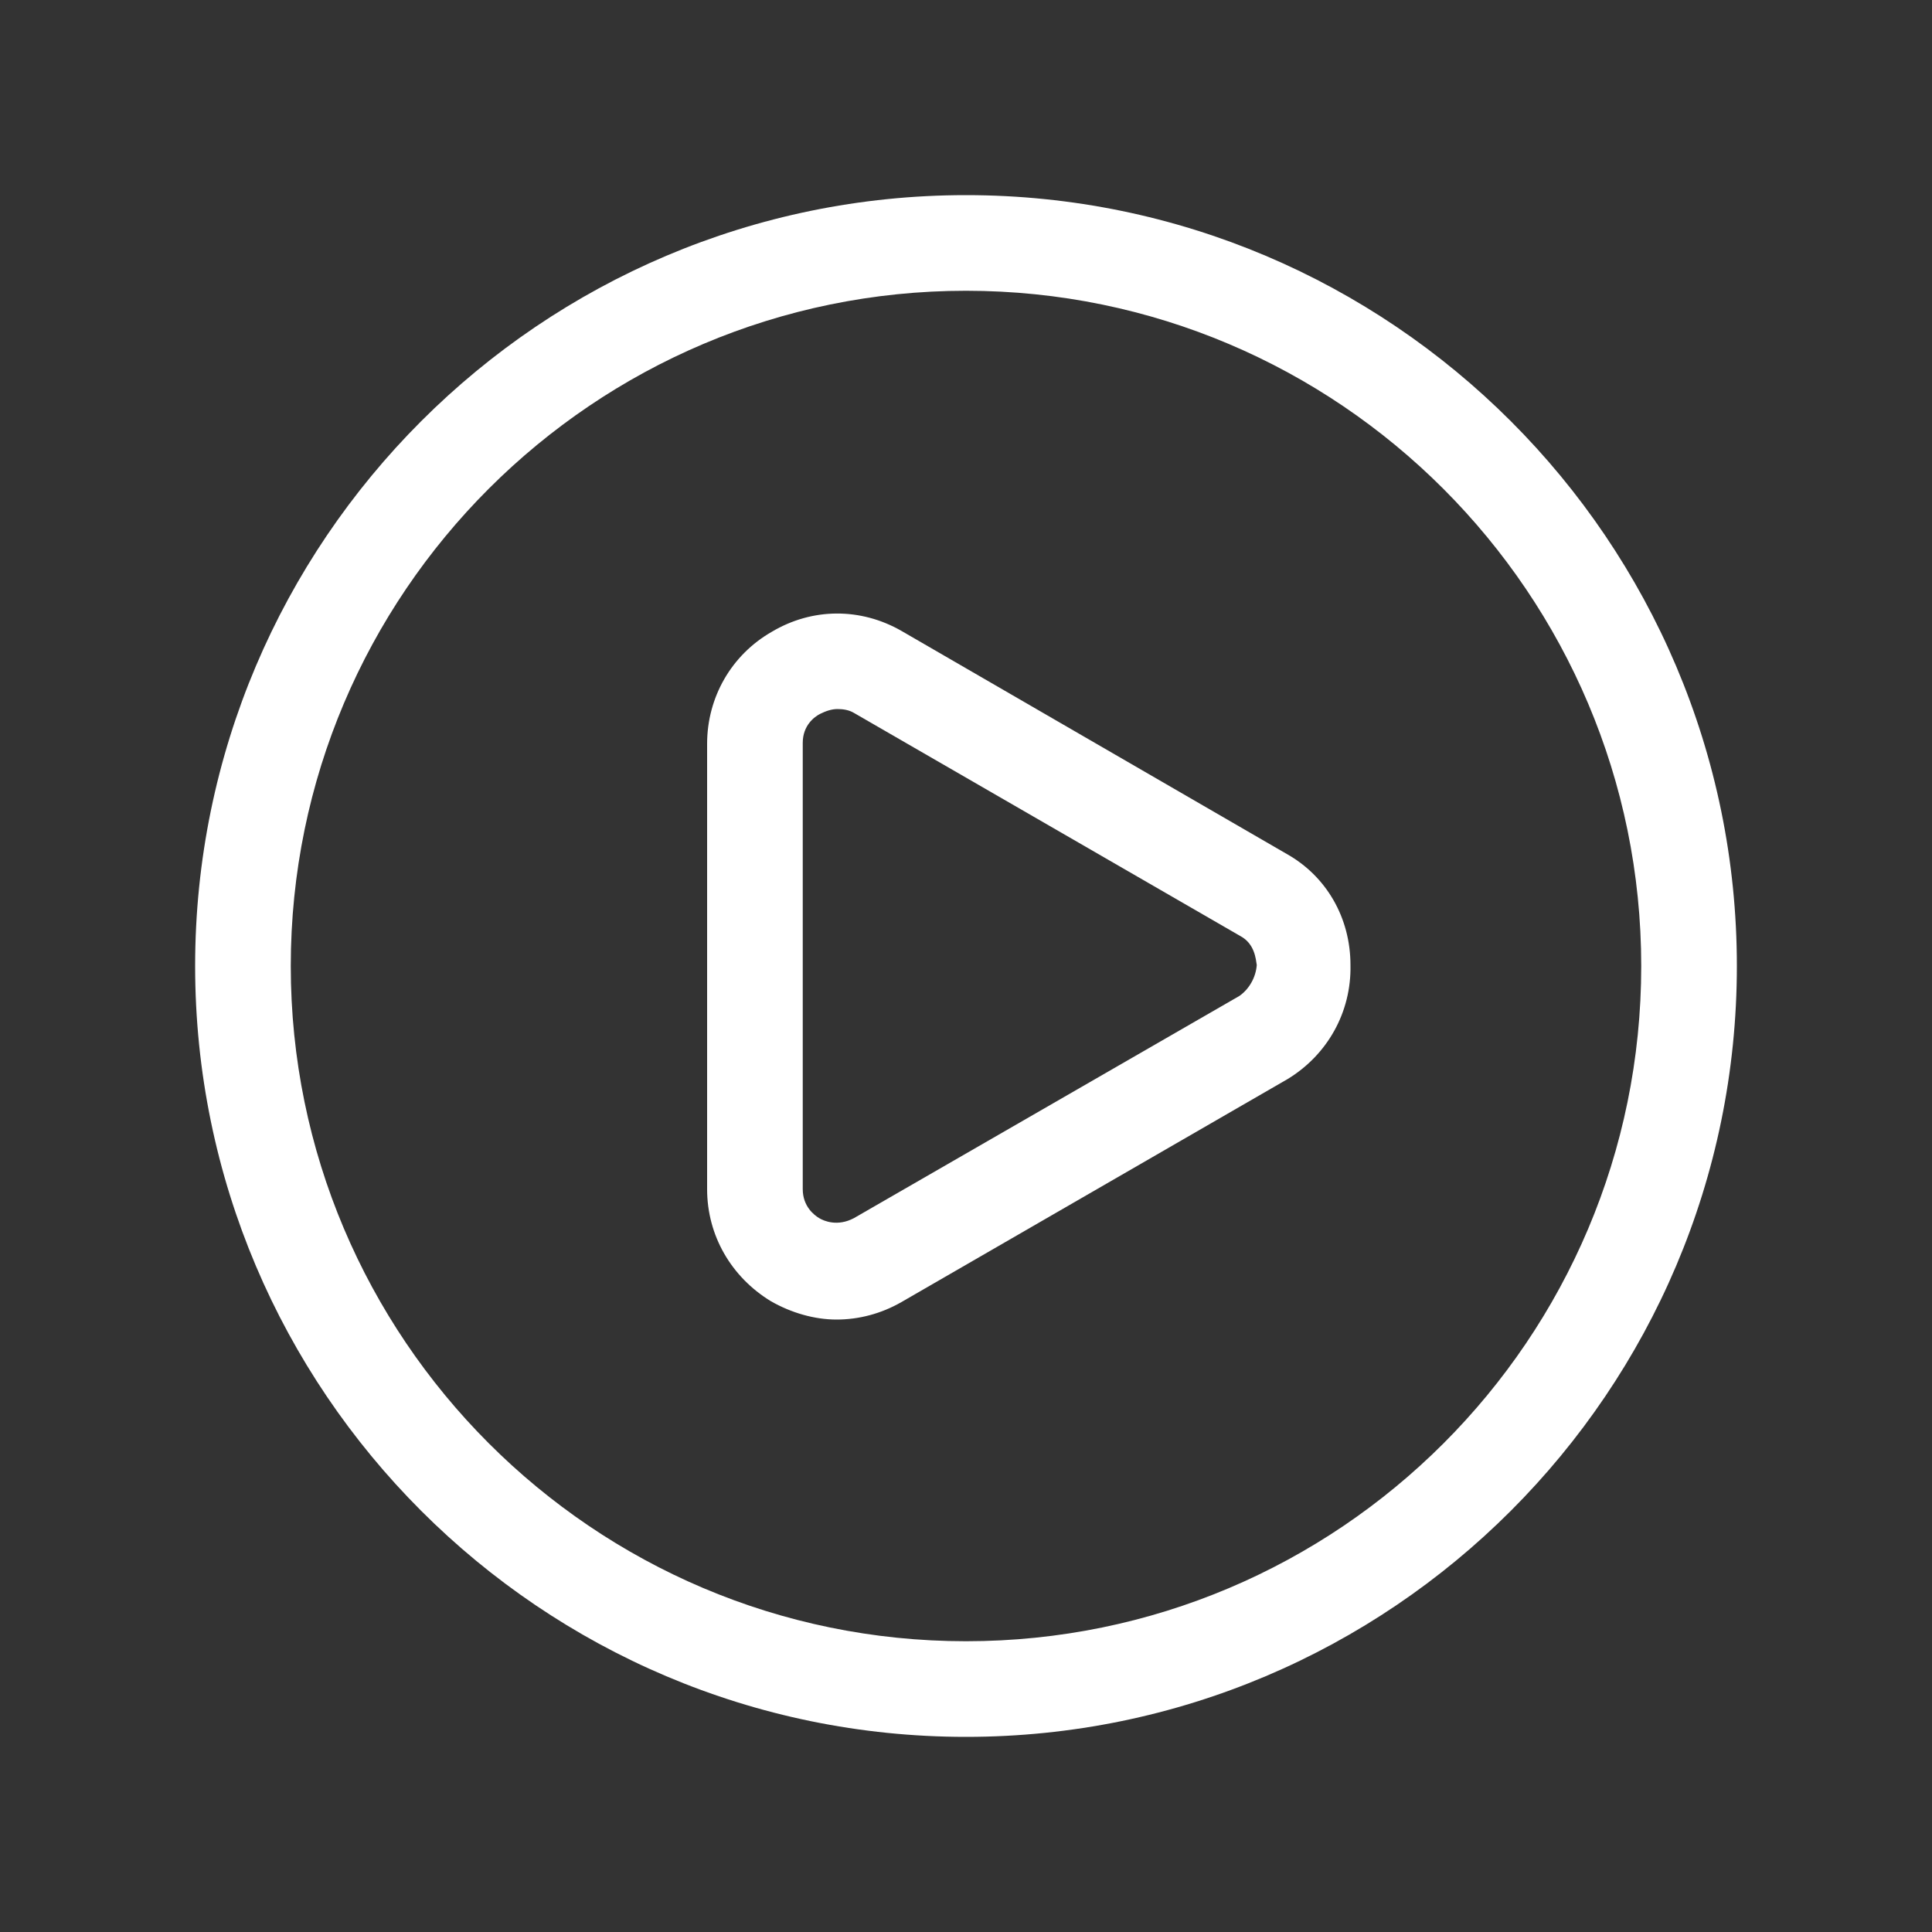 <?xml version="1.0" standalone="no"?><!DOCTYPE svg PUBLIC "-//W3C//DTD SVG 1.1//EN" "http://www.w3.org/Graphics/SVG/1.1/DTD/svg11.dtd"><svg t="1500298505437" class="icon" style="" viewBox="0 0 1024 1024" version="1.1" xmlns="http://www.w3.org/2000/svg" p-id="1022" xmlns:xlink="http://www.w3.org/1999/xlink" width="200" height="200"><rect x="0" y="0" width="1024" height="1024" fill="#333333" stroke="none"/><defs><style type="text/css"></style></defs><path d="M512 103.424C286.72 103.424 103.424 286.72 103.424 512S286.72 920.576 512 920.576s408.576-183.296 408.576-408.576S737.28 103.424 512 103.424z m0 766.464c-197.632 0-357.888-160.768-357.888-357.888 0-197.632 160.768-357.888 357.888-357.888 197.632 0 357.888 160.768 357.888 357.888 0 197.632-160.256 357.888-357.888 357.888z" fill="#ffffff" p-id="1023"></path><path d="M681.984 452.608L477.696 334.336c-21.504-12.288-47.104-12.288-68.608 0.512-21.504 12.288-34.304 34.816-34.304 59.392v236.032c0 24.576 12.8 46.592 33.792 59.392 10.752 6.144 23.04 9.728 34.816 9.728s23.552-3.072 34.304-9.216l204.8-118.272c20.992-12.8 33.792-35.328 33.28-60.416 0-25.088-12.8-47.104-33.792-58.88z m-25.088 75.264l-204.288 117.76c-8.704 4.608-15.872 1.536-18.432 0s-8.704-6.144-8.704-15.36V393.728c0-9.216 6.144-13.824 9.216-15.36 3.072-1.536 6.144-2.56 9.216-2.56 3.072 0 6.144 0.512 8.704 2.048l204.8 118.272c7.68 4.096 8.192 12.288 8.704 15.36-0.512 6.656-4.096 12.8-9.216 16.384z" fill="#ffffff" p-id="1024"></path></svg>